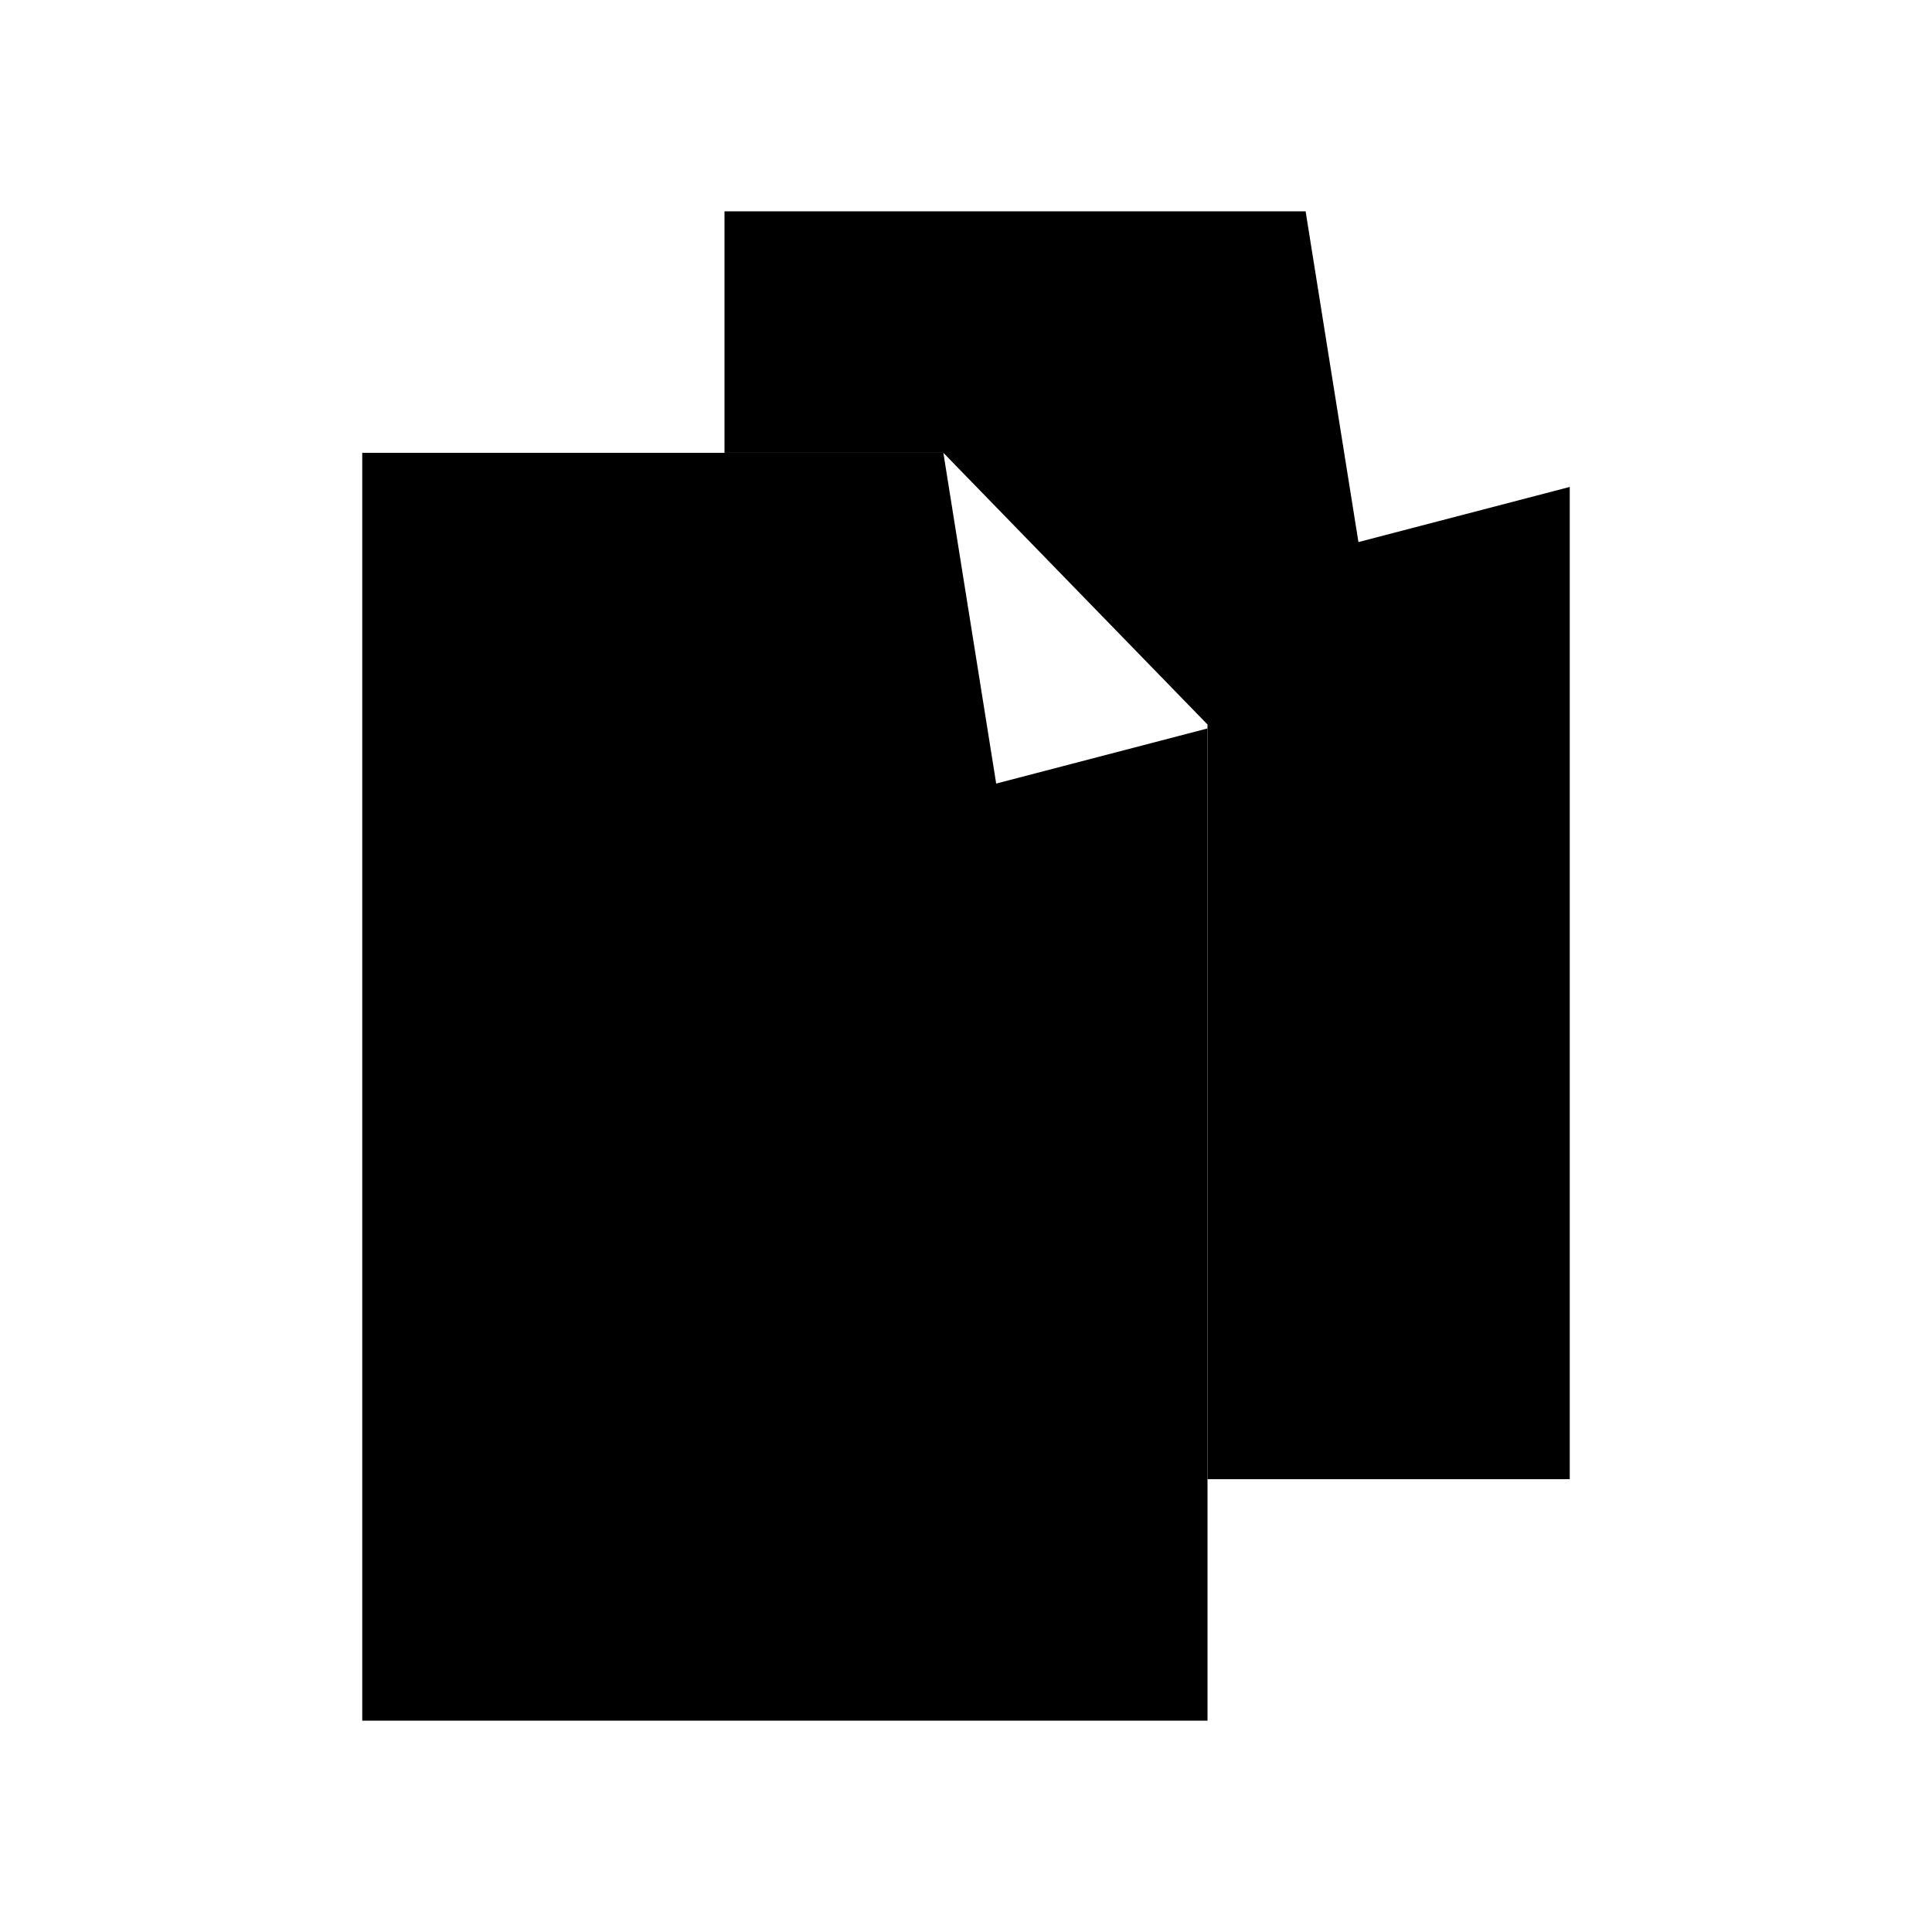 <svg xmlns="http://www.w3.org/2000/svg" viewBox="0 0 320 320">
  <title>filesystem.files</title>
  <g id="undo">
    <g>
      <path d="M60,75h96.25L200,120.652V285H60Zm96.25,0L165,129.783l35-9.13Z" class="outline"/>
      <path d="M120,35h96.25L260,80.652V245H200V120L156.25,75H120Zm96.25,0L225,89.783l35-9.13Z" class="outline"/>
    </g>
  </g>
</svg>
